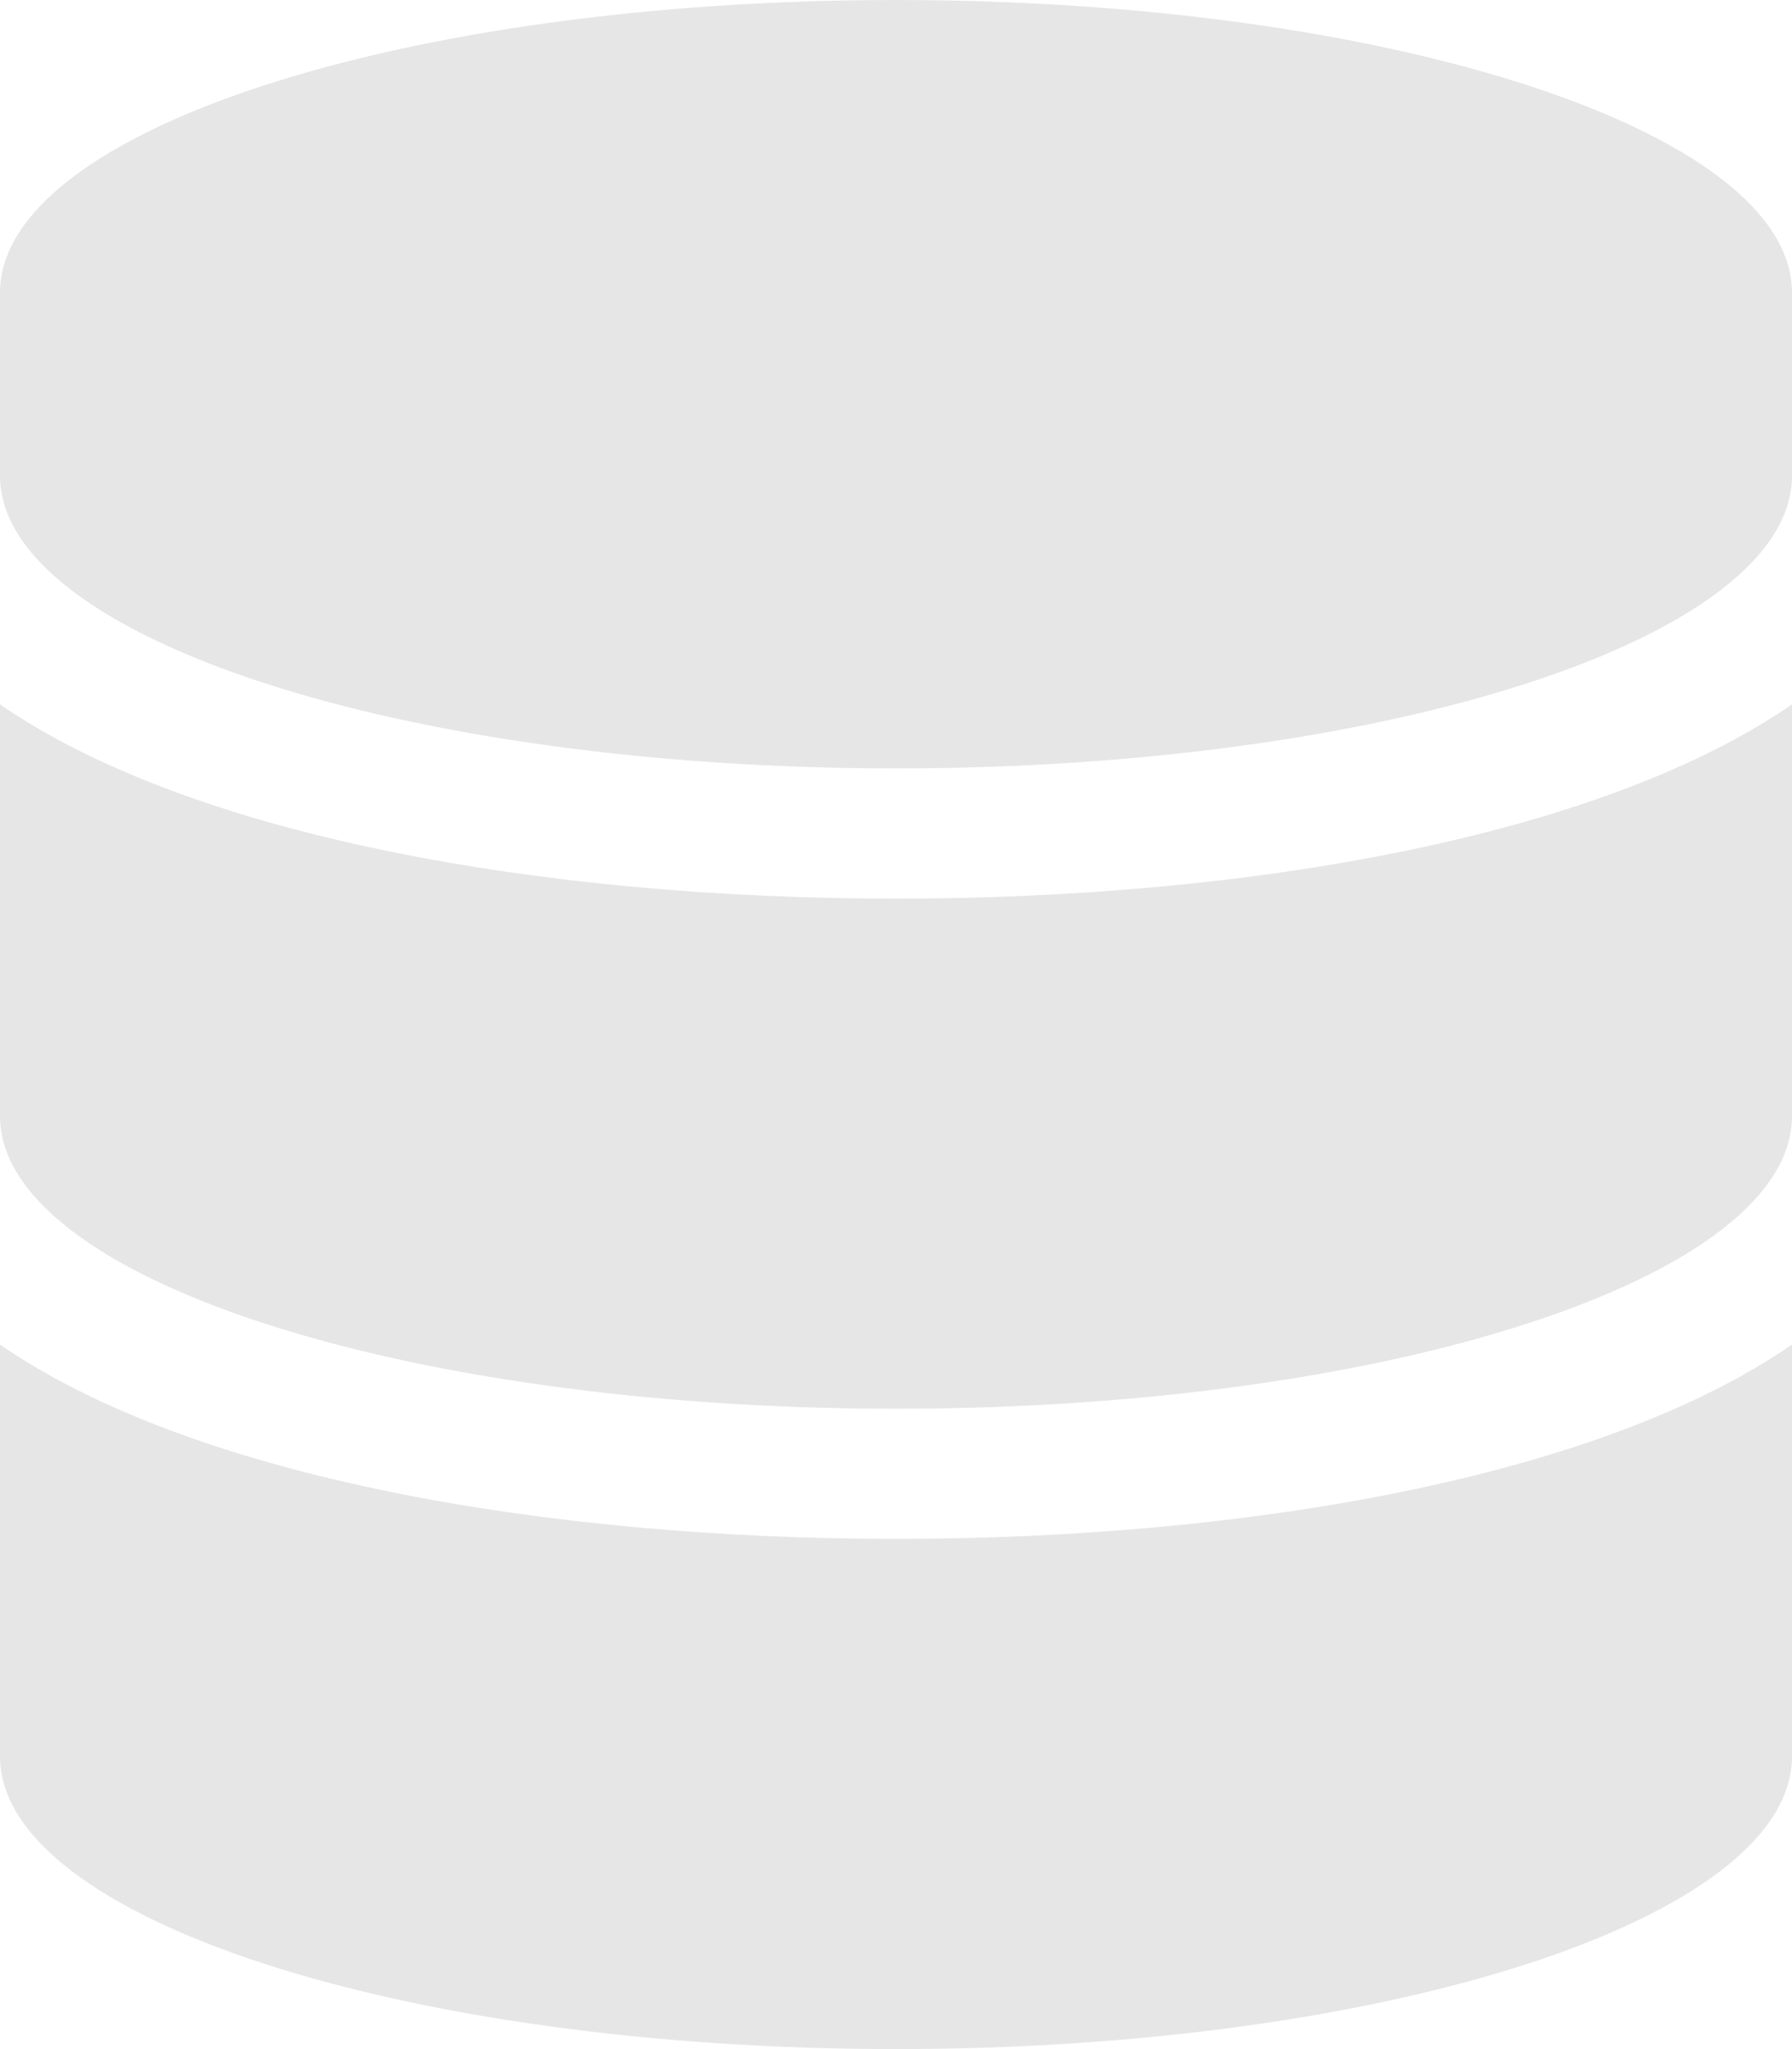 <svg xmlns="http://www.w3.org/2000/svg" width="59.072" height="67.511" viewBox="0 0 59.072 67.511"><defs><style>.a{fill:#e6e6e6;}</style></defs><path class="a" d="M59.072,9.644v6.028c0,5.312-13.23,9.644-29.536,9.644S0,20.984,0,15.672V9.644C0,4.332,13.23,0,29.536,0S59.072,4.332,59.072,9.644Zm0,13.562V36.769c0,5.312-13.23,9.644-29.536,9.644S0,42.081,0,36.769V23.207c6.346,4.37,17.96,6.4,29.536,6.4S52.726,27.577,59.072,23.207Zm0,21.1V57.866c0,5.312-13.23,9.644-29.536,9.644S0,63.178,0,57.866V44.3c6.346,4.37,17.96,6.4,29.536,6.4S52.726,48.674,59.072,44.3Z"/></svg>